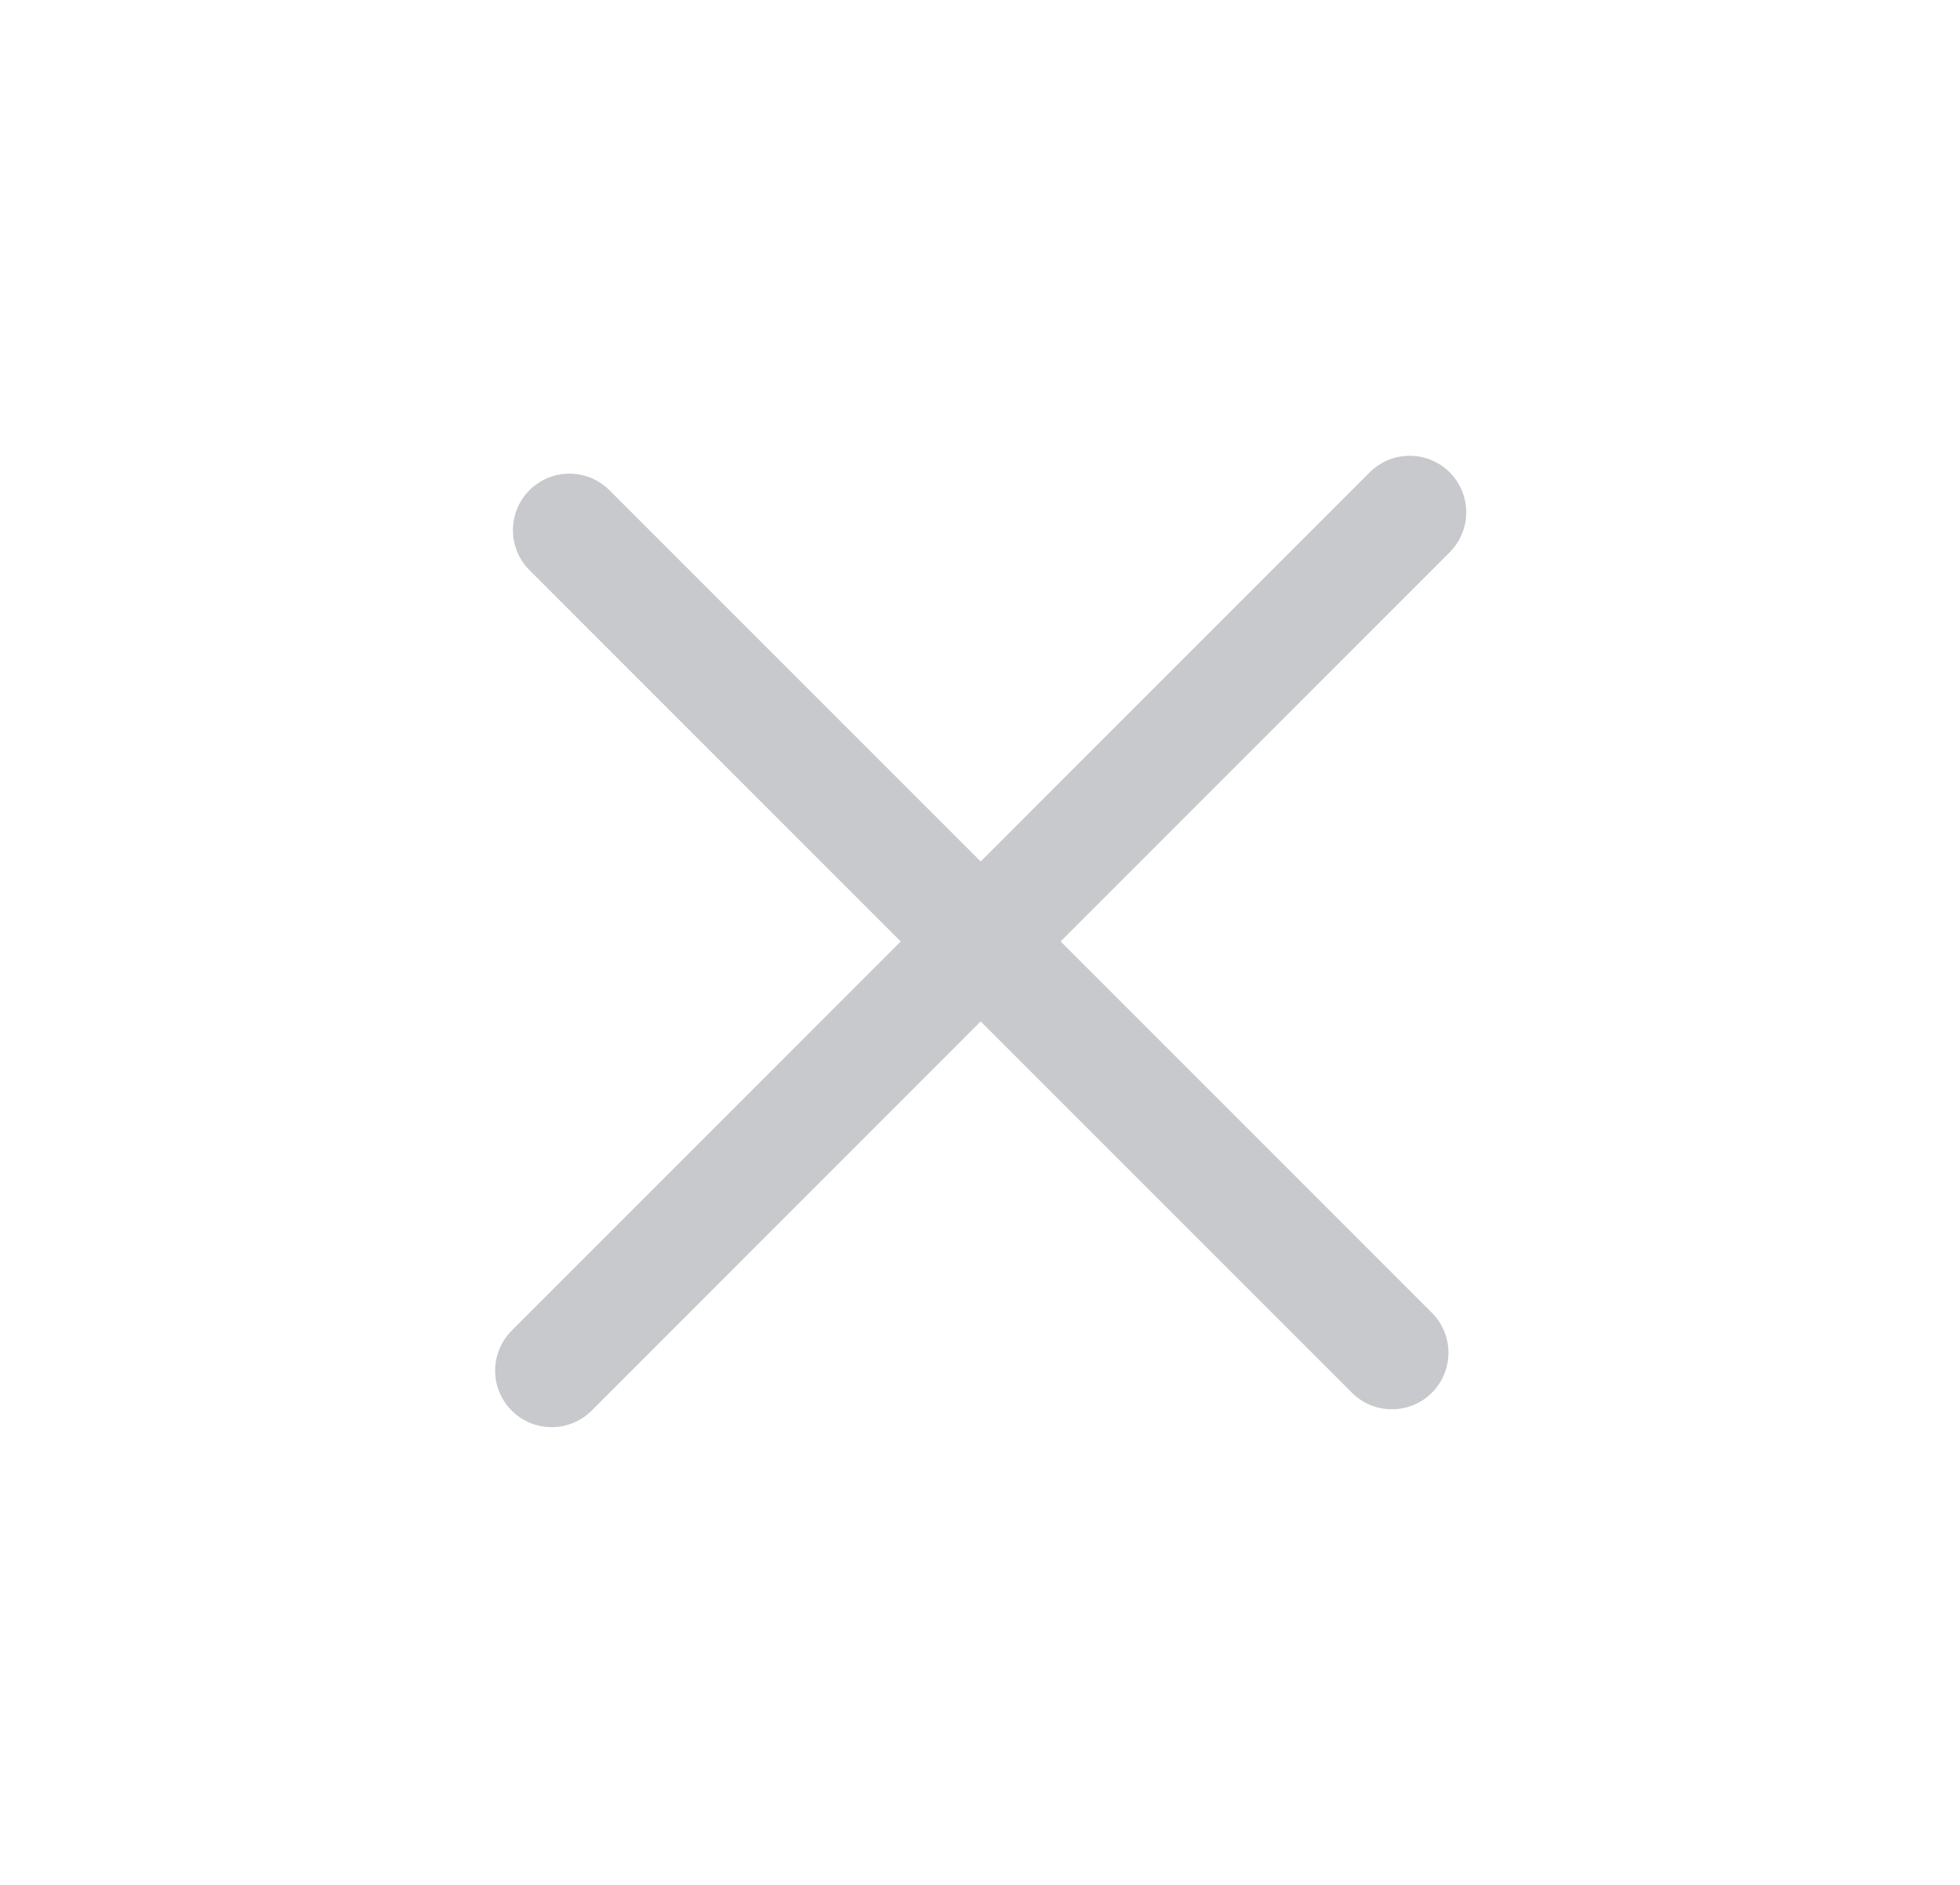 <svg width="26" height="25" xmlns="http://www.w3.org/2000/svg"><g stroke="#C8C9CC" stroke-linecap="round" stroke-linejoin="round" stroke-width="1.5" fill="none" fill-rule="evenodd"><path d="M18.7 6.795L7.318 18.179M7.554 7.032l10.91 10.91"/></g></svg>
